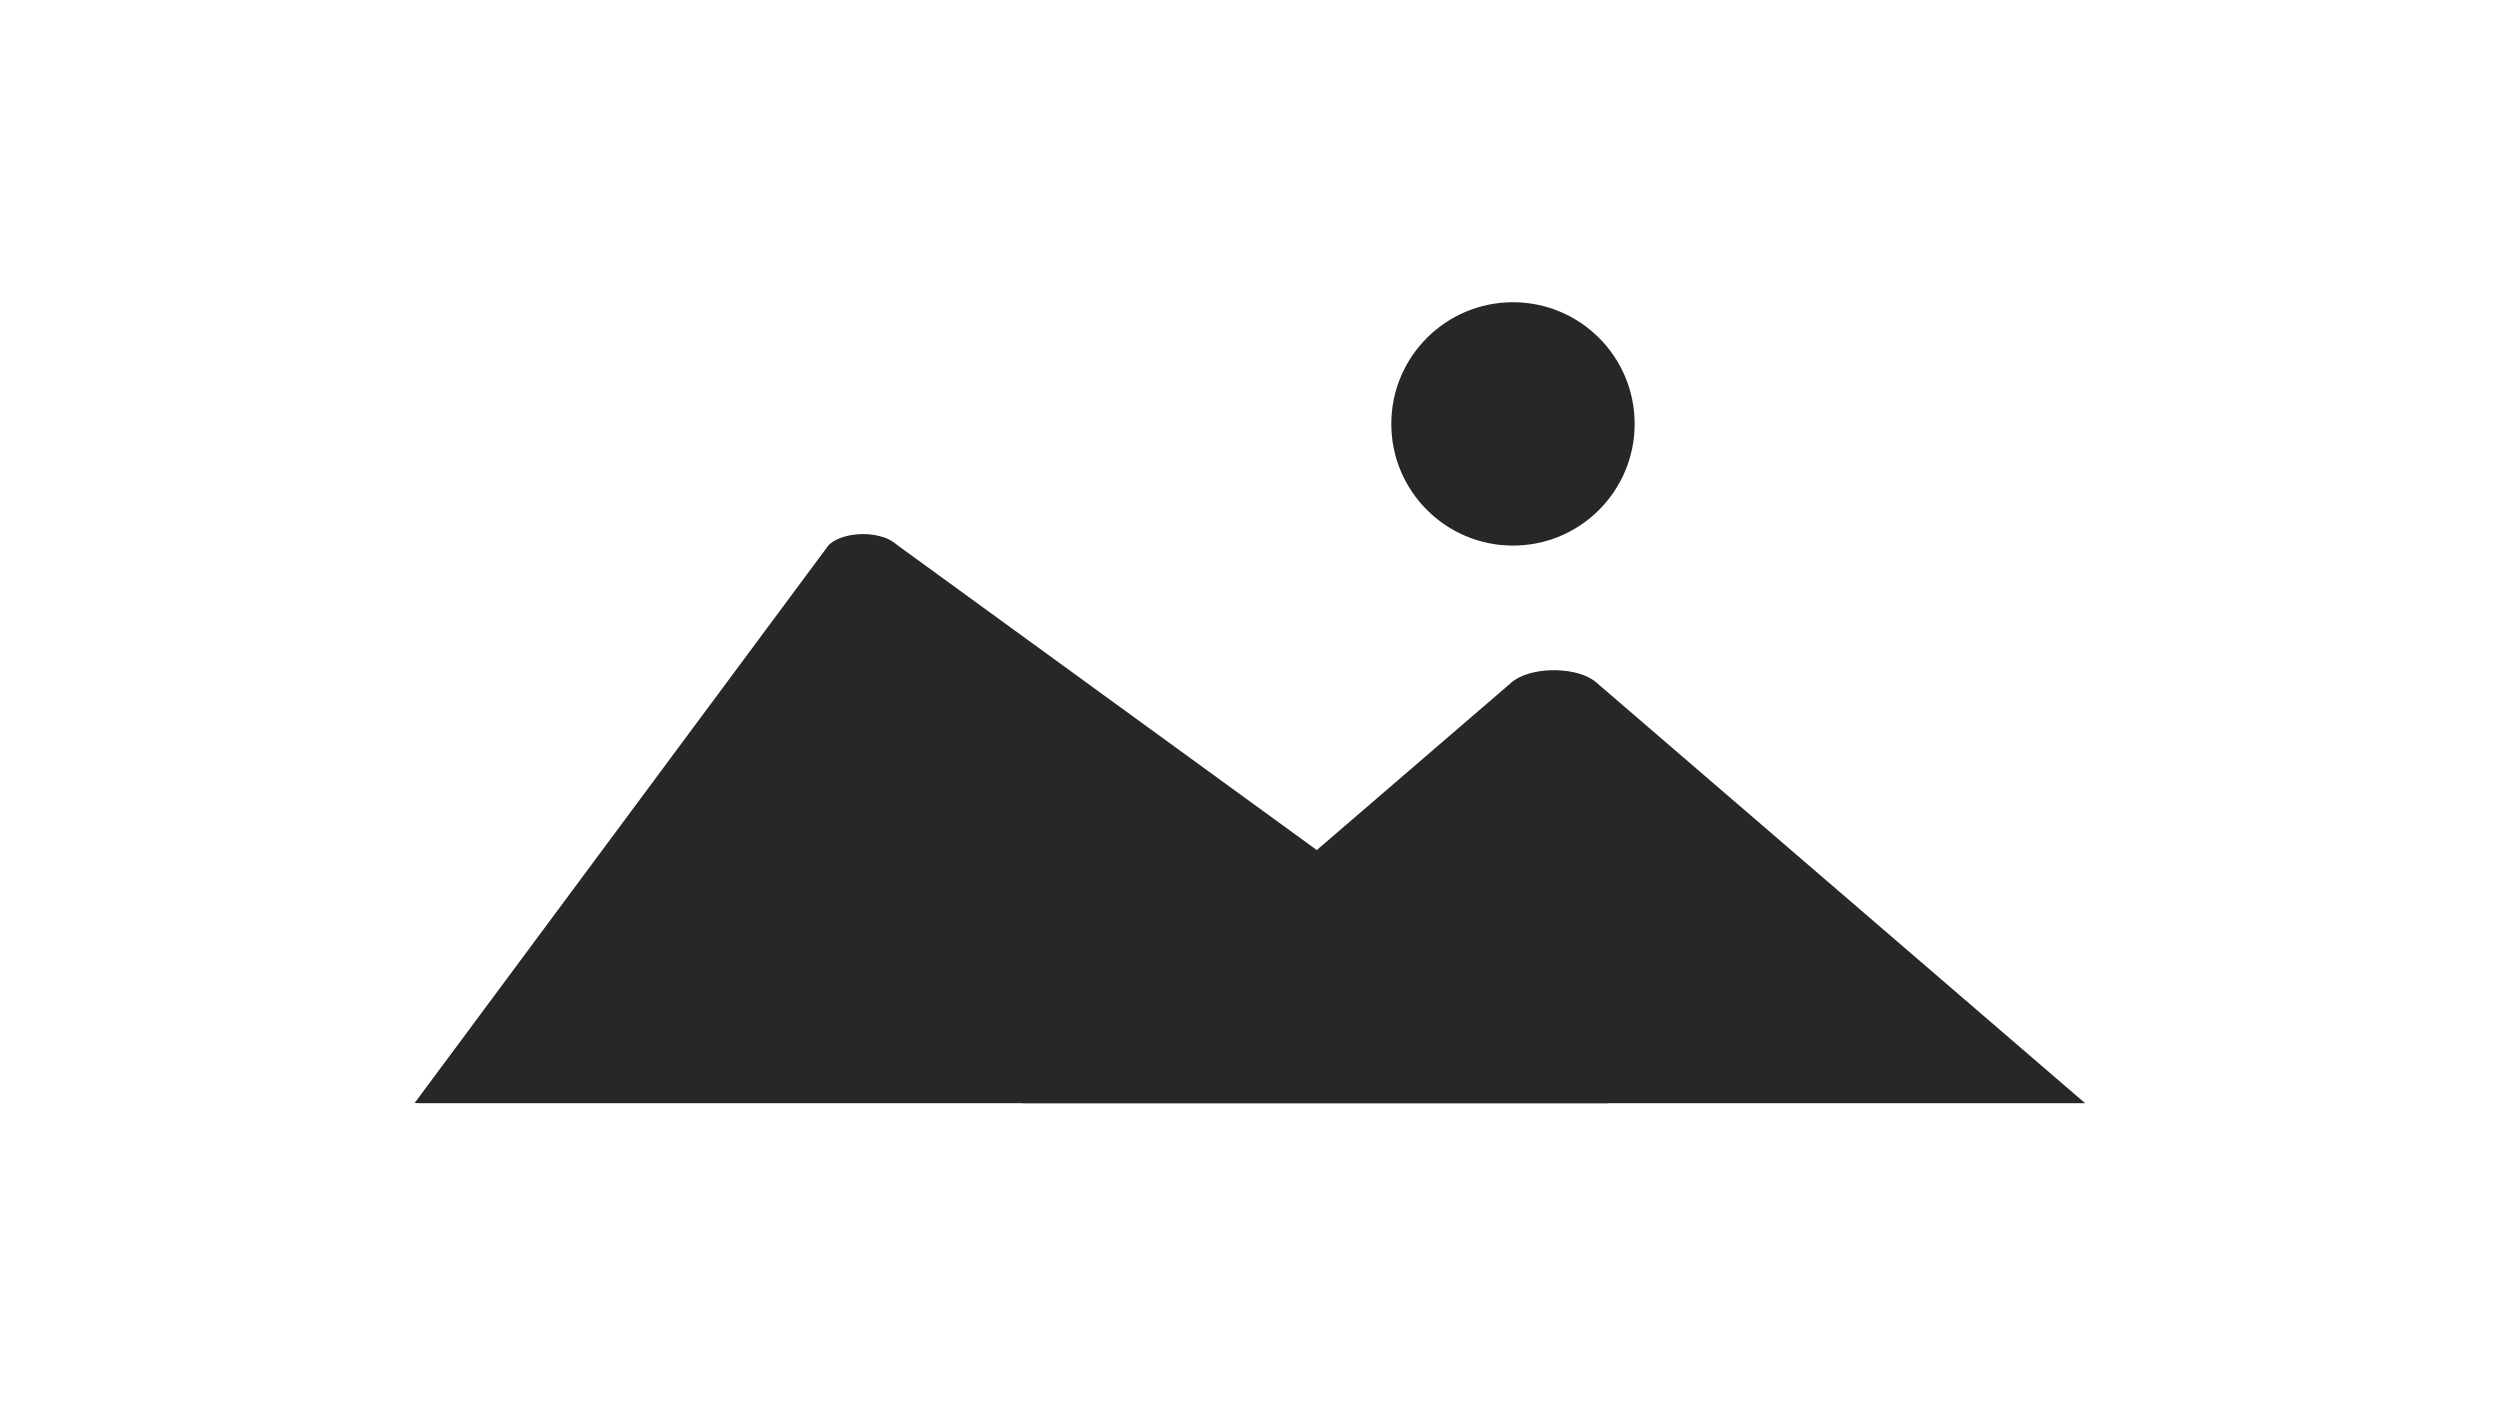 <?xml version="1.0" encoding="UTF-8" standalone="no"?>
<svg
   width="1366"
   height="768"
   viewBox="0 0 1366 768"
   role="img"
   artist="Katerina Limpitsouni"
   source="https://undraw.co/"
   version="1.1"
   id="svg66"
   sodipodi:docname="not-found-image.svg"
   inkscape:version="1.2.2 (b0a8486541, 2022-12-01)"
   xmlns:inkscape="http://www.inkscape.org/namespaces/inkscape"
   xmlns:sodipodi="http://sodipodi.sourceforge.net/DTD/sodipodi-0.dtd"
   xmlns="http://www.w3.org/2000/svg"
   xmlns:svg="http://www.w3.org/2000/svg">
  <defs
     id="defs70" />
  <sodipodi:namedview
     id="namedview68"
     pagecolor="#ffffff"
     bordercolor="#000000"
     borderopacity="0.25"
     inkscape:showpageshadow="2"
     inkscape:pageopacity="0.0"
     inkscape:pagecheckerboard="0"
     inkscape:deskcolor="#d1d1d1"
     showgrid="false"
     inkscape:zoom="0.32912066"
     inkscape:cx="396.51112"
     inkscape:cy="645.65986"
     inkscape:window-width="1362"
     inkscape:window-height="742"
     inkscape:window-x="0"
     inkscape:window-y="26"
     inkscape:window-maximized="0"
     inkscape:current-layer="svg66"
     inkscape:lockguides="false" />
  <g
     id="g14617"
     transform="matrix(1.096,0,0,1.096,-70.61,-79.859)"
     style="fill:#27272a;fill-opacity:1">
    <path
       d="M 866.286,622.846 H 273.363 c -0.742,0.006 -1.484,-0.027 -2.216,-0.096 L 477.559,344.593 c 5.34,-5.171 17.319,-6.991 26.758,-4.066 2.588,0.671 5.094,2.044 7.421,4.066 l 262.214,190.625 9.016,8.545 z"
       fill="#e6e6e6"
       id="path42"
       style="fill:#27272a;fill-opacity:1;stroke-width:2.072"
       sodipodi:nodetypes="ccccccccc" />
    <circle
       style="fill:#27272a;fill-opacity:1;stop-color:#000000"
       id="path9149"
       cx="818.707"
       cy="284.199"
       r="60.661" />
    <path
       d="M 1103.934,622.847 H 574.299 l 102.633,-88.341 7.386,-6.364 133.74,-115.125 c 8.768,-7.545 29.861,-8.015 40.169,-1.423 q 1.039,0.674 1.926,1.423 z"
       fill="#e6e6e6"
       id="path44"
       style="fill:#27272a;fill-opacity:1;stroke-width:2.226" />
  </g>
</svg>
